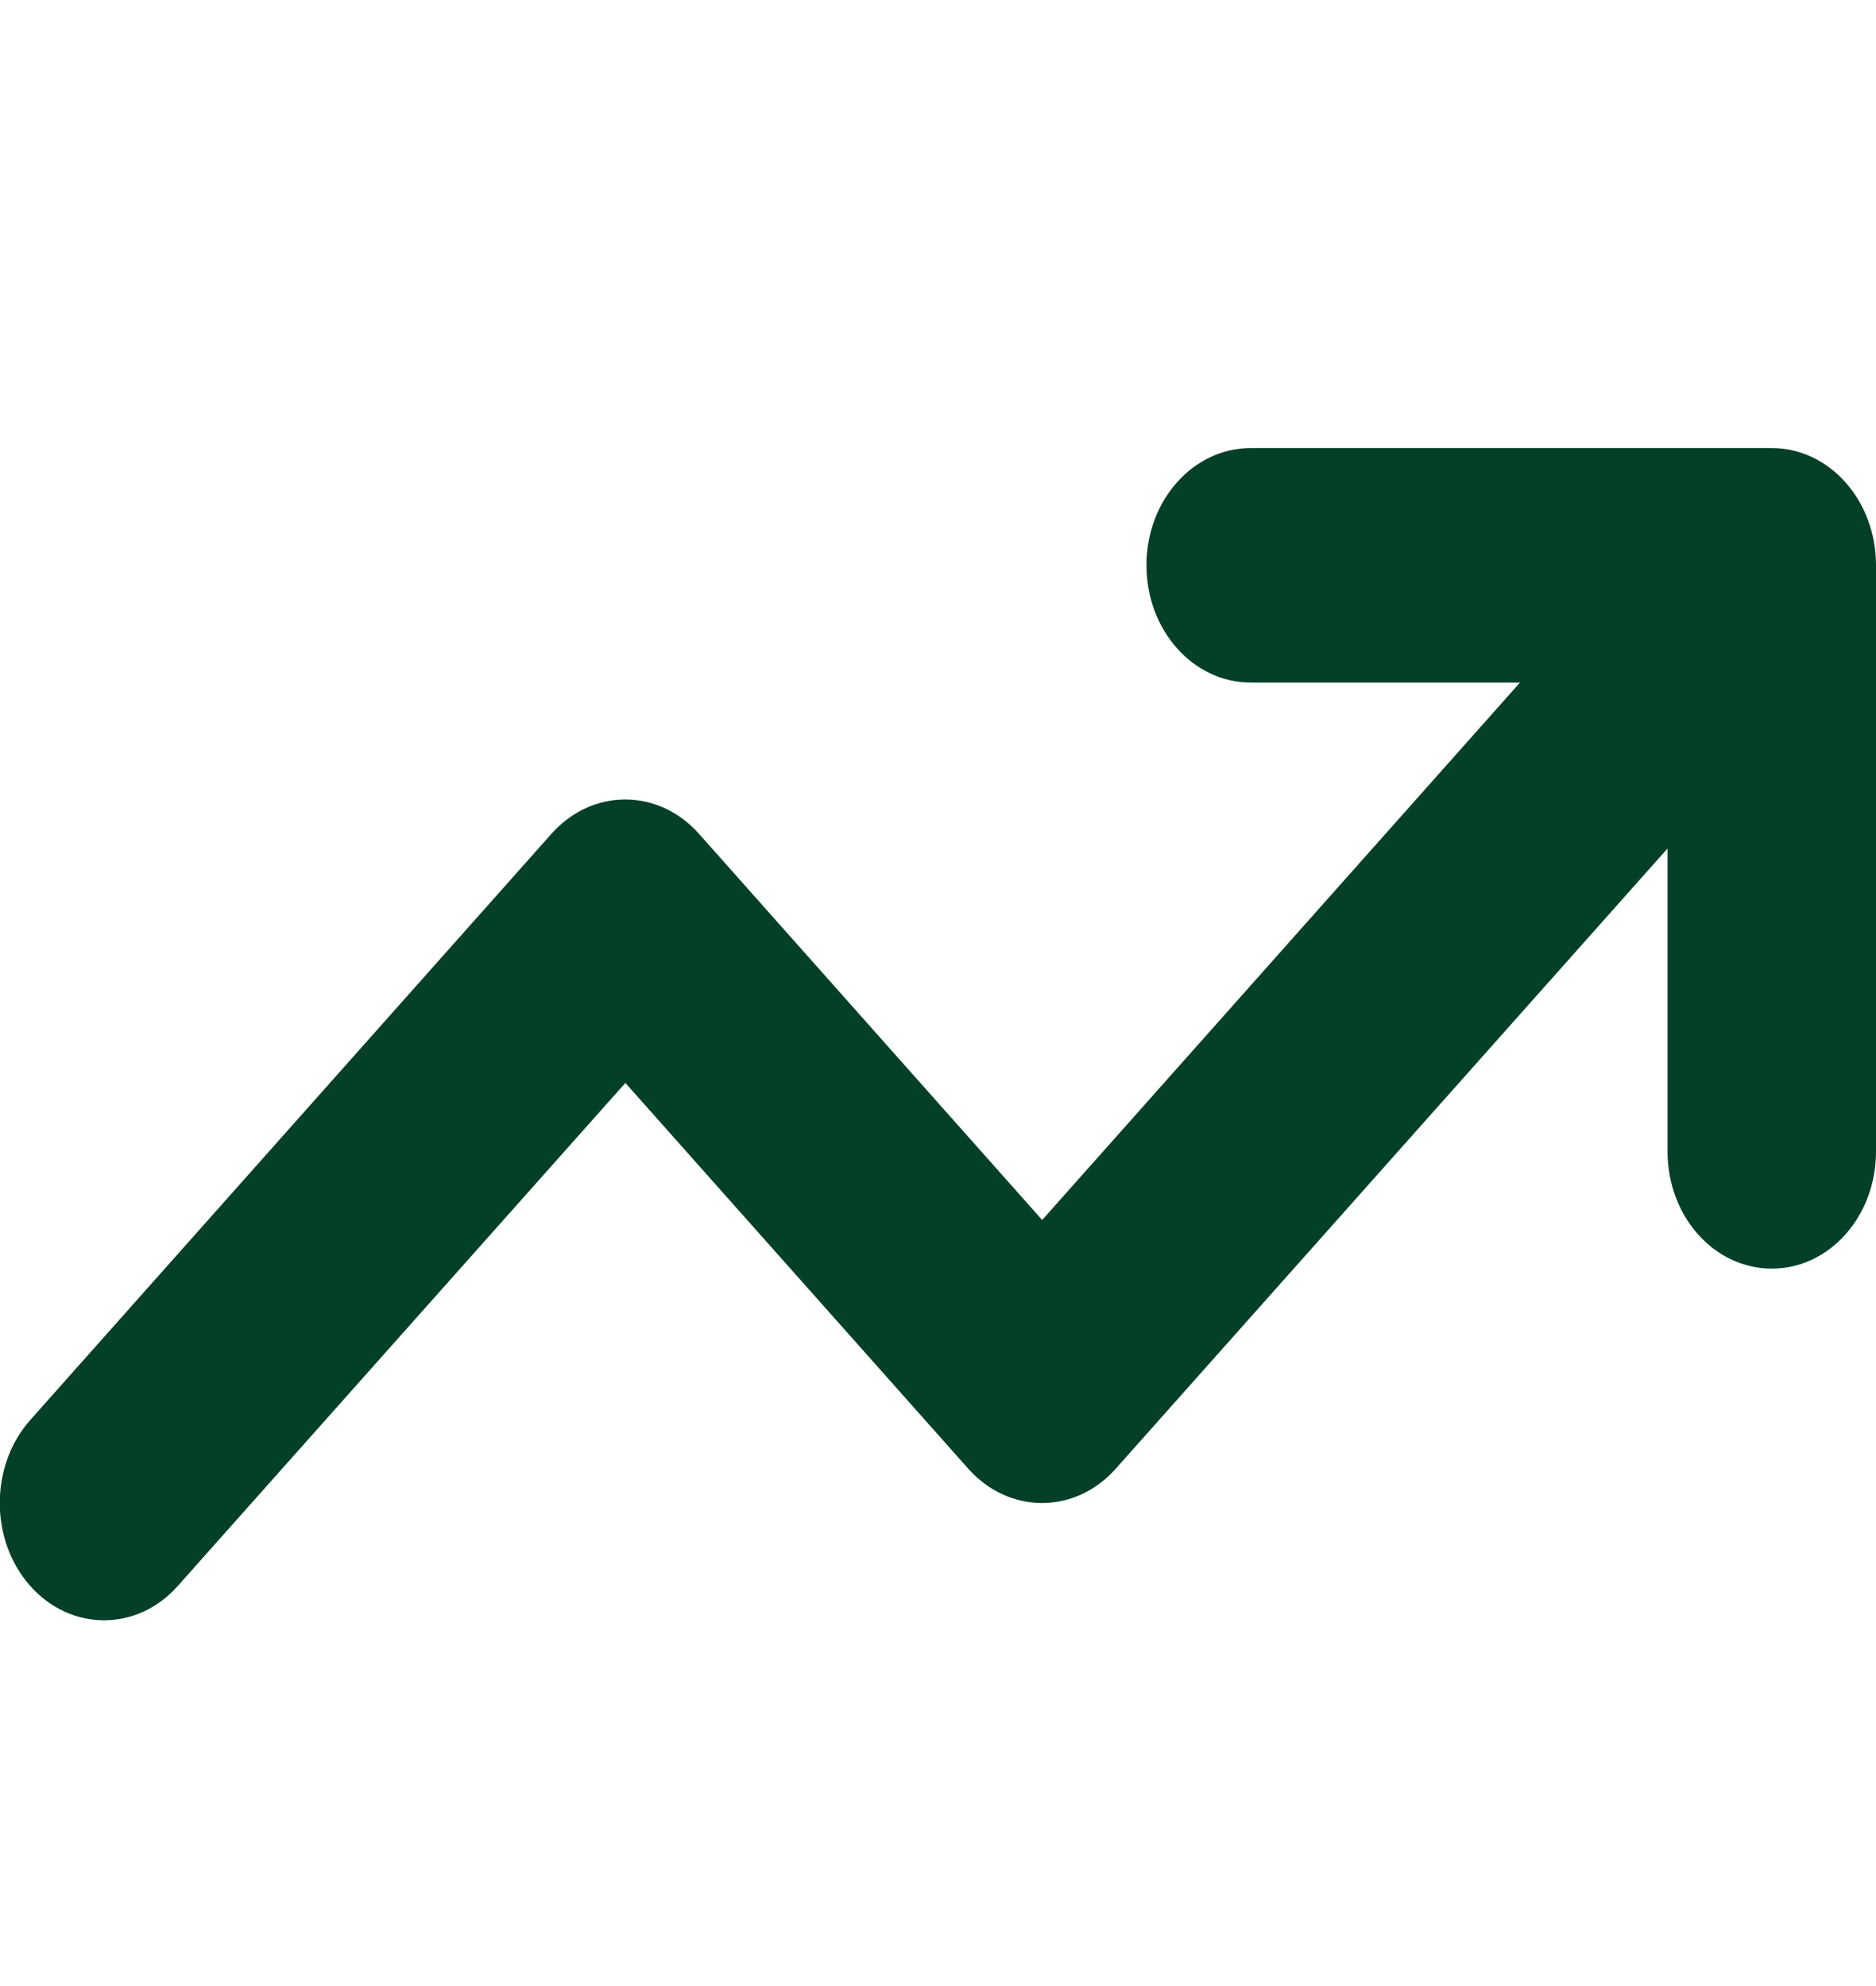 <svg width="17" height="18" viewBox="0 0 17 18" fill="none" xmlns="http://www.w3.org/2000/svg">
<g clip-path="url(#clip0_96_35)">
<path d="M11.333 6.186C10.811 6.186 10.389 5.711 10.389 5.123C10.389 4.536 10.811 4.061 11.333 4.061H16.056C16.578 4.061 17 4.536 17 5.123V10.436C17 11.024 16.578 11.498 16.056 11.498C15.533 11.498 15.111 11.024 15.111 10.436V7.69L10.111 13.311C9.743 13.726 9.143 13.726 8.774 13.311L5.667 9.815L1.611 14.374C1.243 14.789 0.643 14.789 0.274 14.374C-0.094 13.959 -0.094 13.285 0.274 12.87L4.997 7.557C5.366 7.142 5.965 7.142 6.334 7.557L9.444 11.057L13.774 6.186H11.333Z" fill="#044028"/>
</g>
<defs>
<clipPath id="clip0_96_35">
<rect width="17" height="17" fill="white" transform="translate(0 0.873)"/>
</clipPath>
</defs>
</svg>
